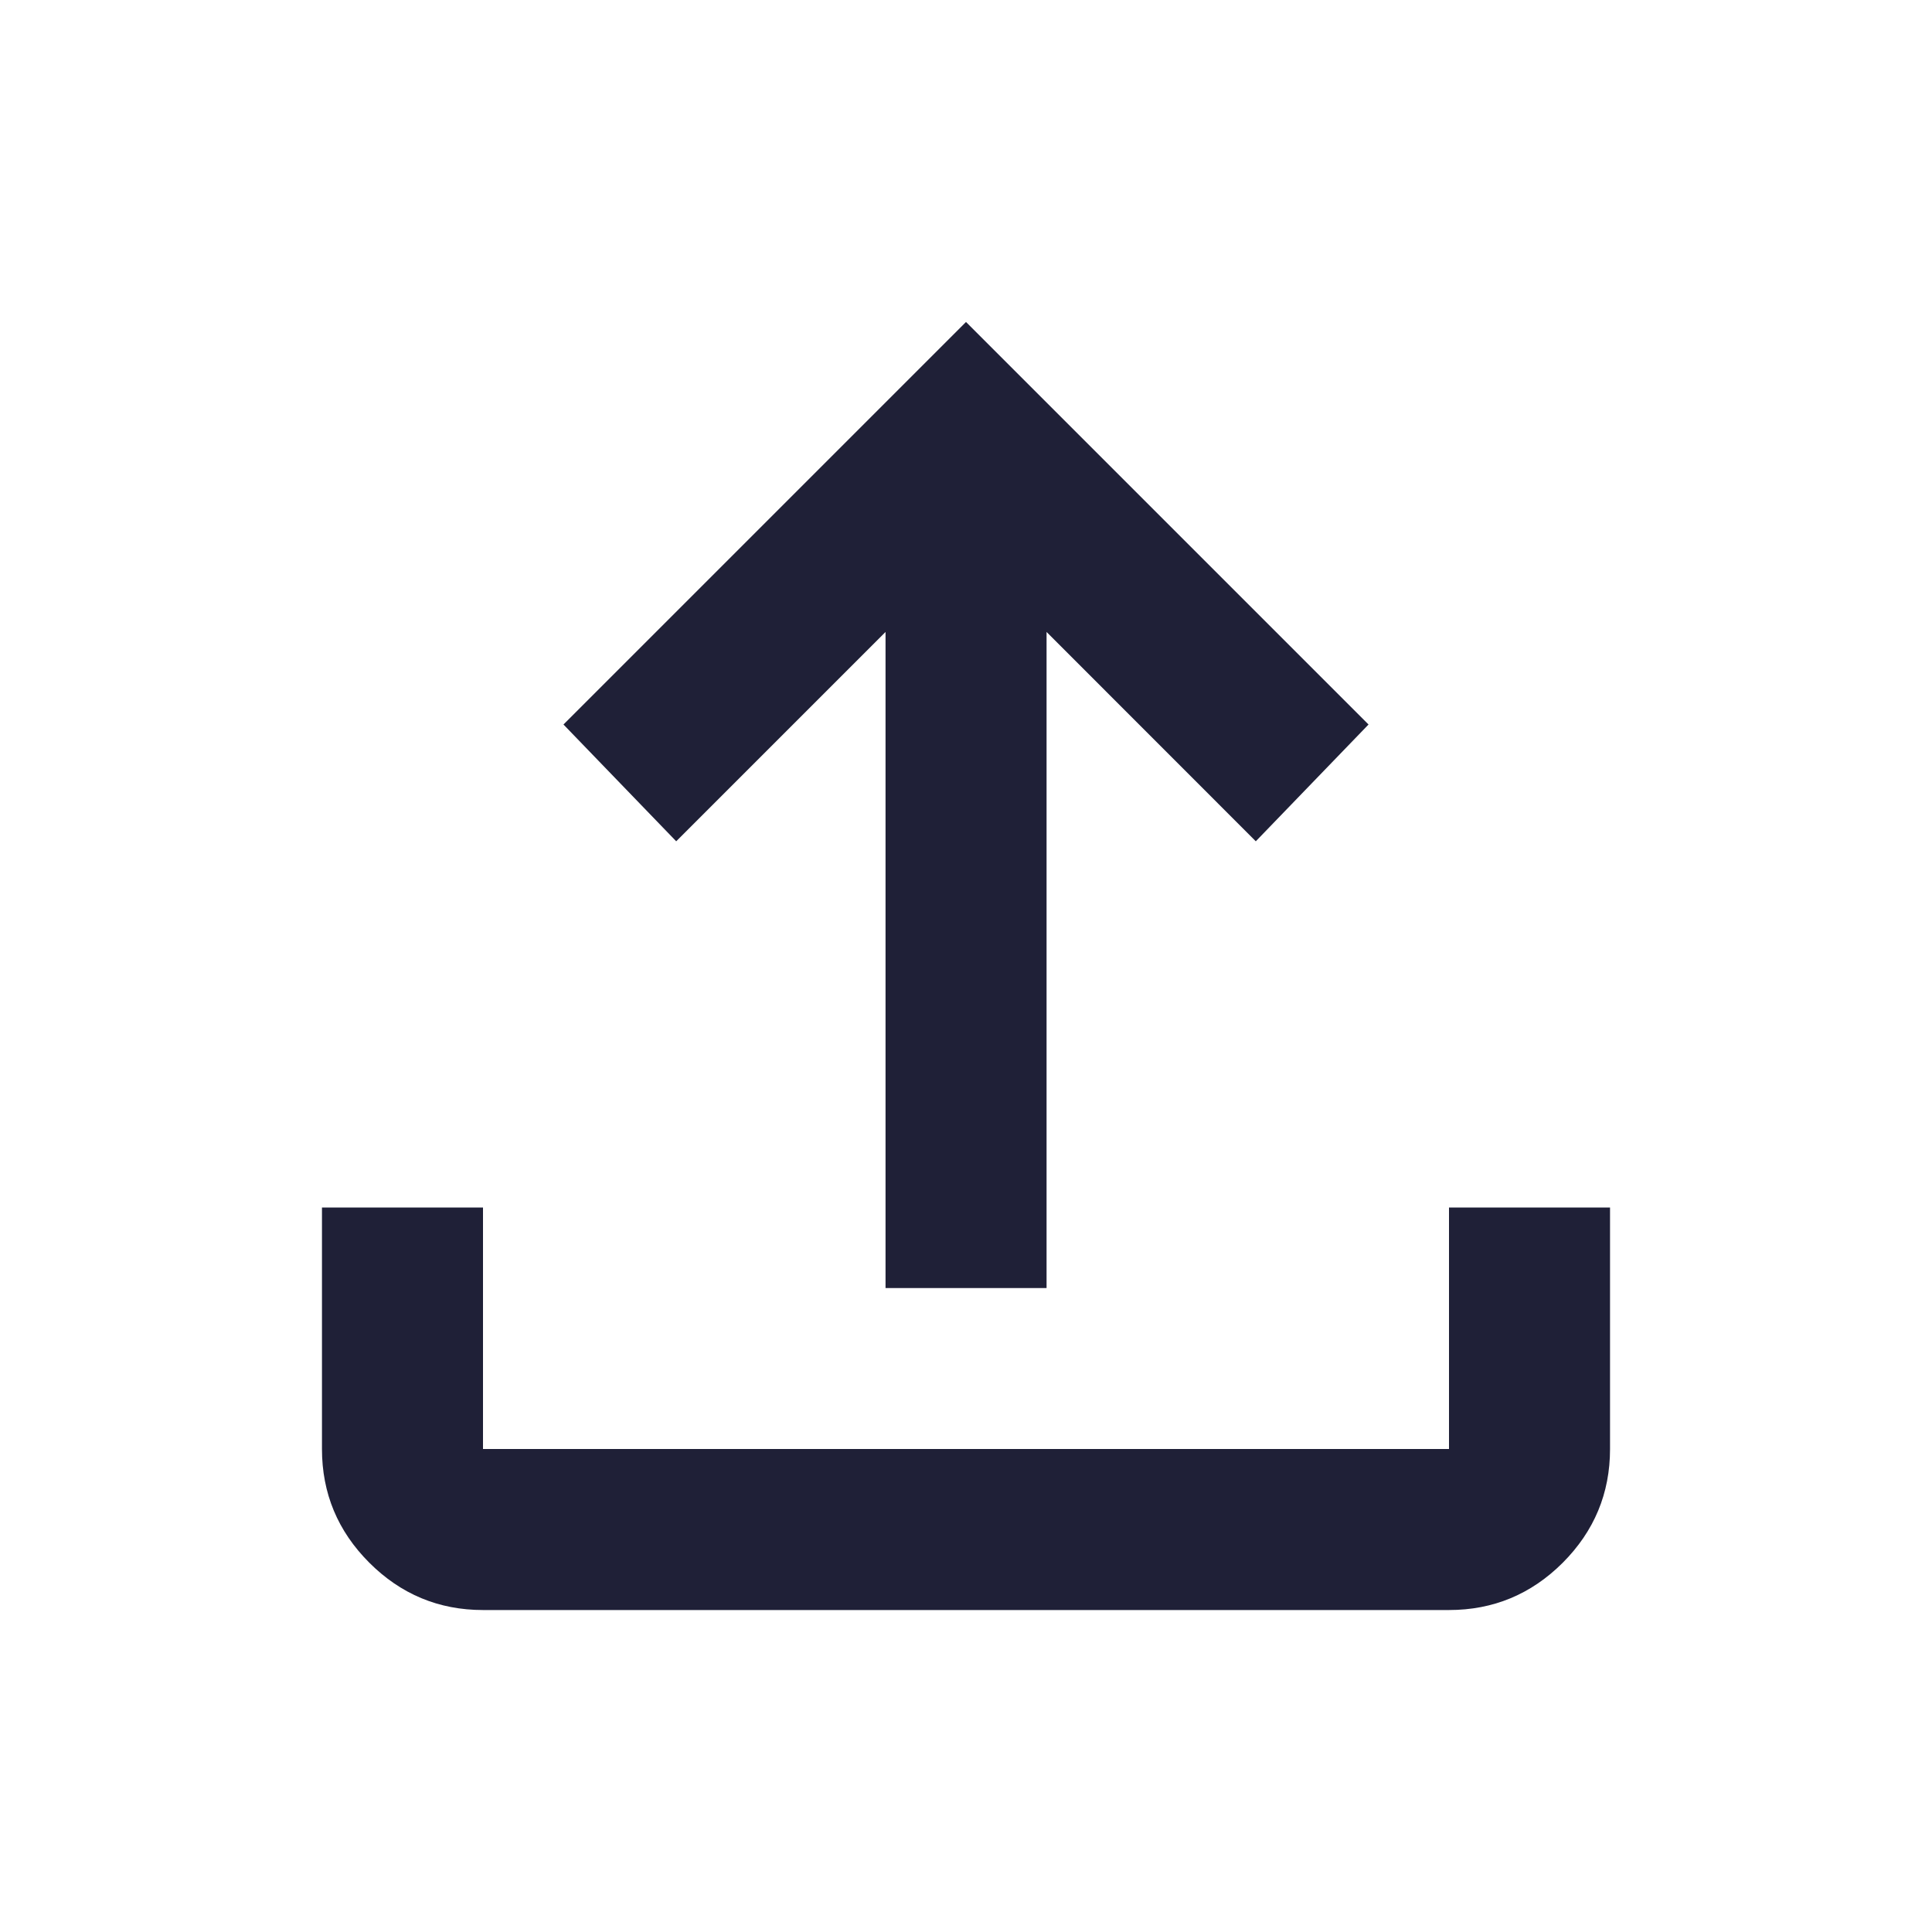 <svg width="20" height="20" viewBox="0 0 20 20" fill="none" xmlns="http://www.w3.org/2000/svg">
<path d="M5 16.667C4.542 16.667 4.149 16.503 3.823 16.177C3.496 15.85 3.333 15.458 3.333 15V12.5H5V15H15V12.5H16.667V15C16.667 15.459 16.503 15.851 16.177 16.178C15.85 16.504 15.458 16.667 15 16.667H5ZM9.167 13.334V6.542L7 8.709L5.833 7.5L10 3.333L14.167 7.5L13 8.709L10.834 6.542V13.334H9.167Z" fill="#1F2037"/>
</svg>
